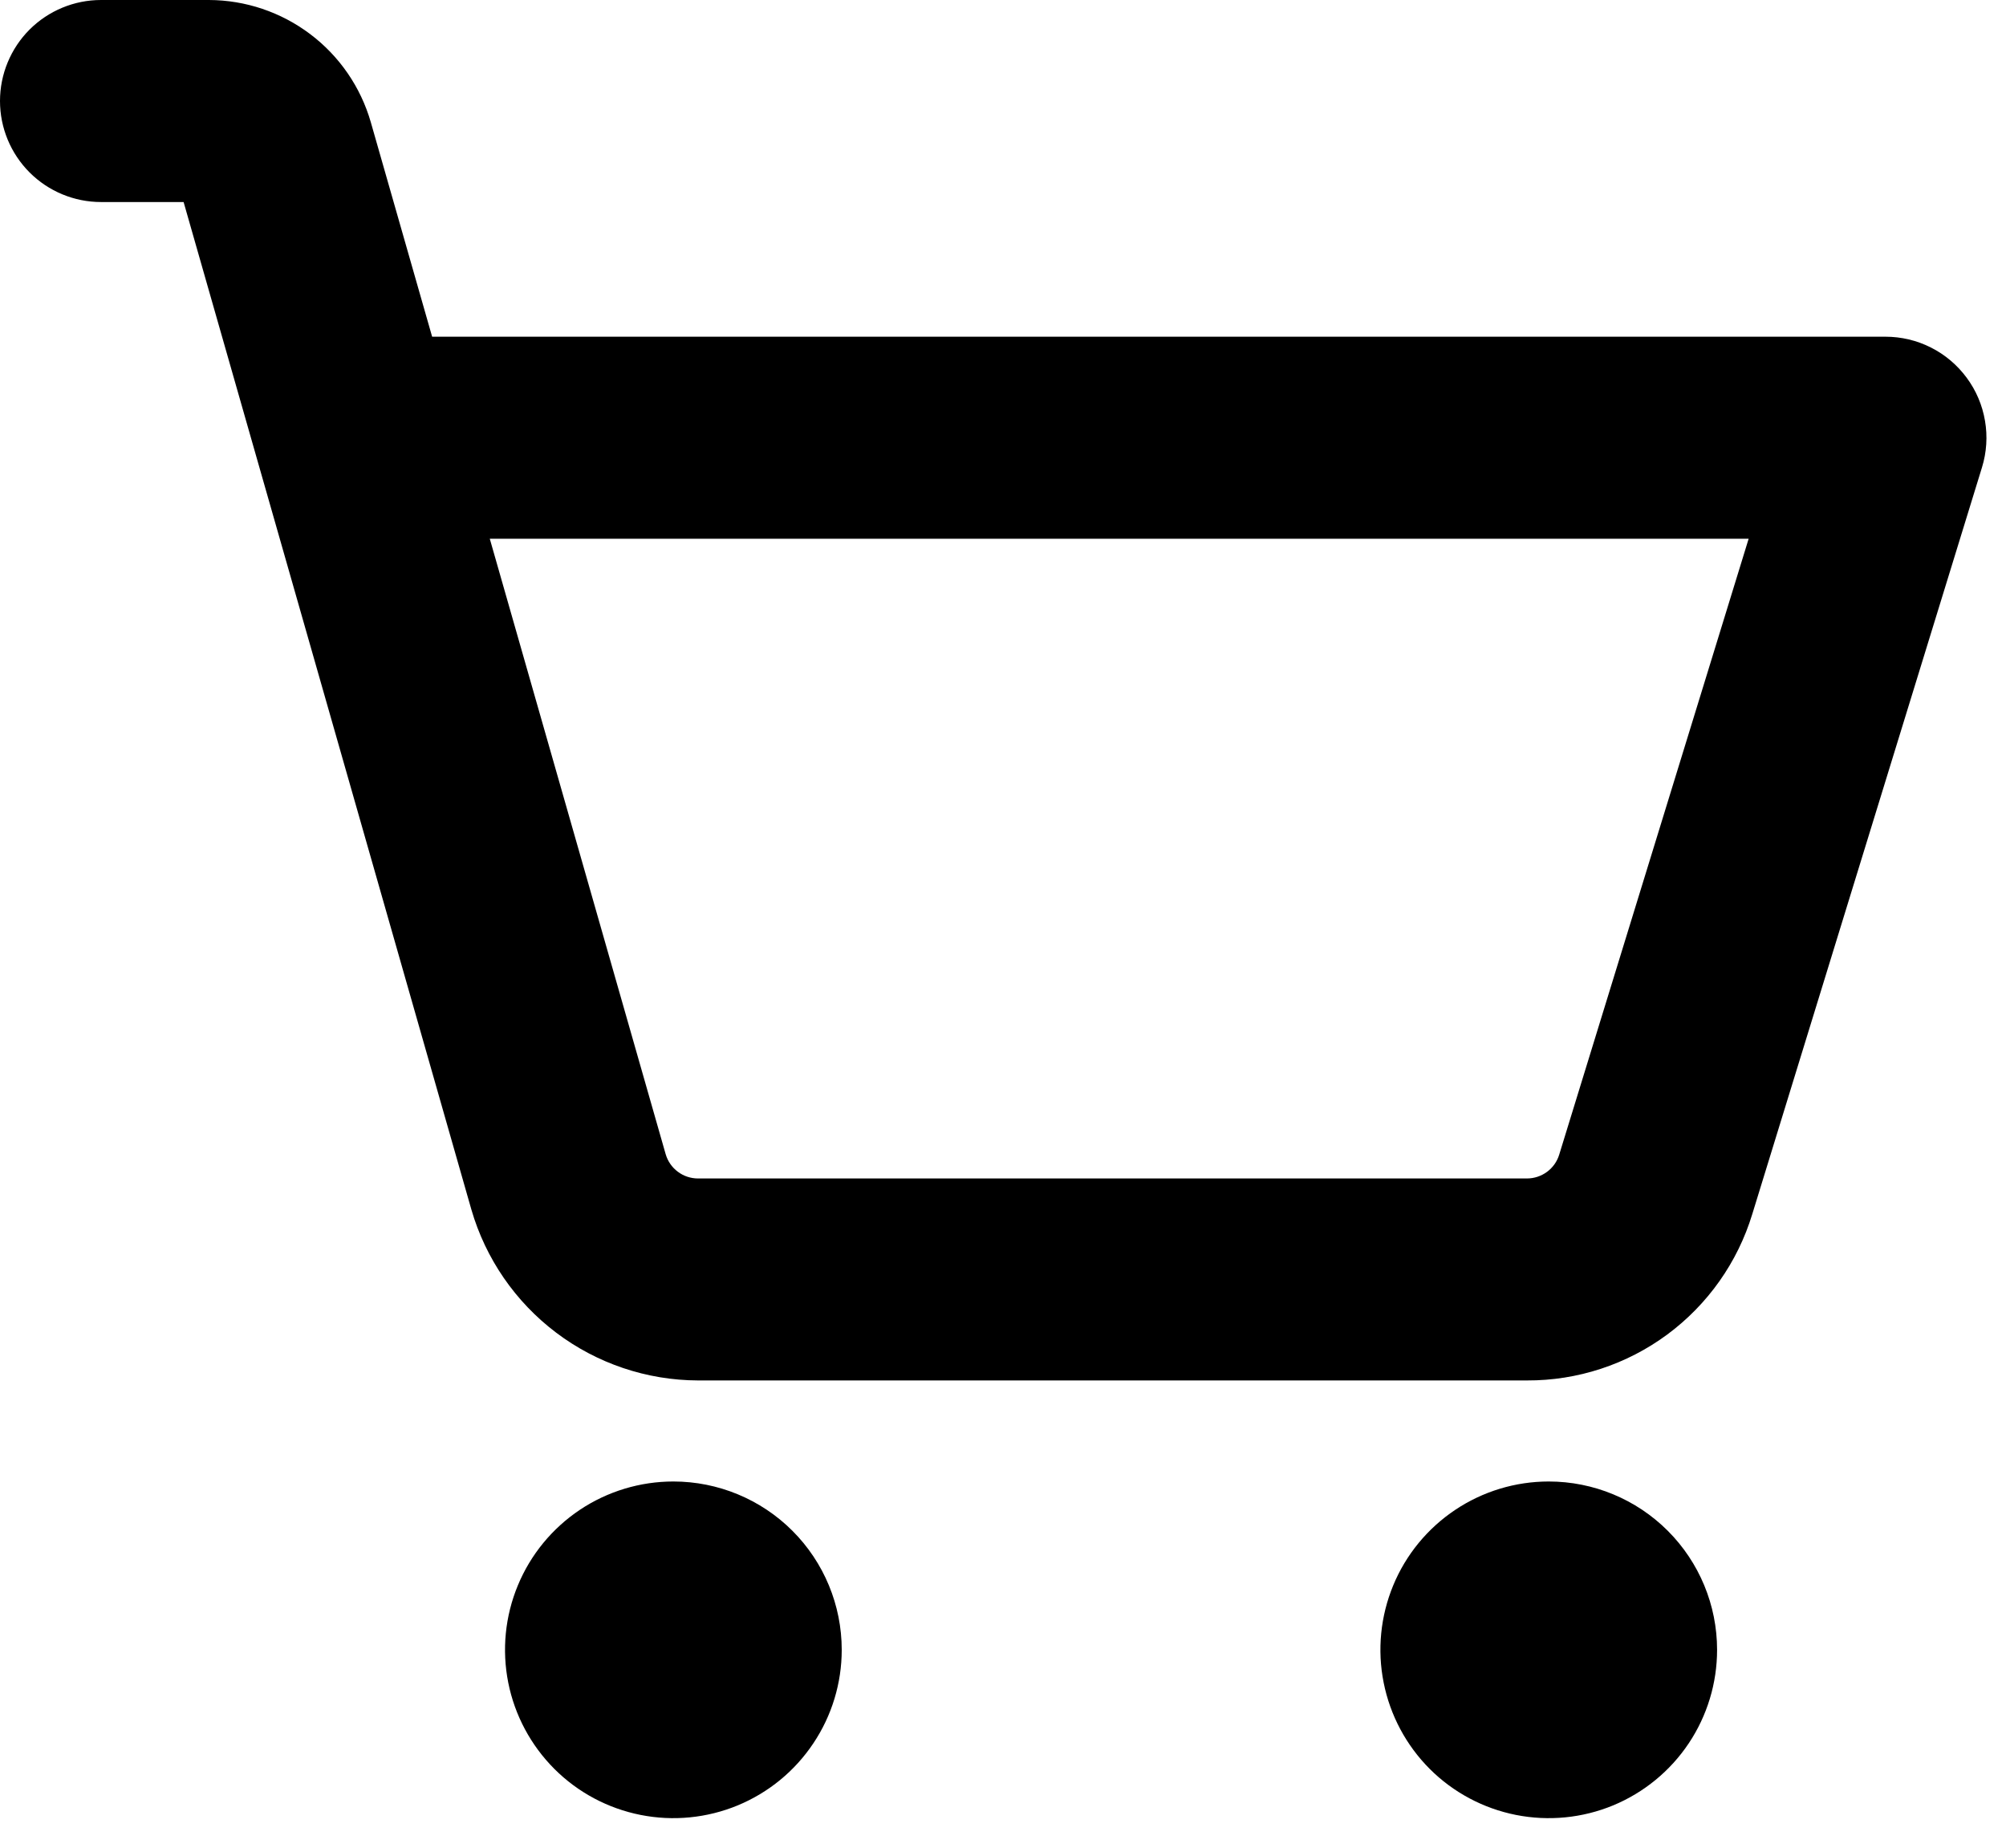 <svg width="38" height="35" viewBox="0 0 38 35" fill="none" xmlns="http://www.w3.org/2000/svg">
<path d="M15.945 31.252C15.945 31.882 15.758 32.499 15.407 33.023C15.057 33.548 14.559 33.956 13.976 34.198C13.393 34.439 12.752 34.502 12.134 34.379C11.515 34.256 10.947 33.953 10.501 33.507C10.055 33.06 9.751 32.492 9.628 31.874C9.505 31.255 9.568 30.614 9.81 30.031C10.051 29.448 10.46 28.951 10.984 28.6C11.508 28.25 12.125 28.063 12.756 28.063C13.601 28.063 14.413 28.399 15.011 28.997C15.609 29.595 15.945 30.406 15.945 31.252ZM29.338 28.063C28.707 28.063 28.091 28.25 27.567 28.6C27.042 28.951 26.633 29.448 26.392 30.031C26.151 30.614 26.087 31.255 26.211 31.874C26.334 32.492 26.637 33.06 27.083 33.507C27.529 33.953 28.098 34.256 28.716 34.379C29.335 34.502 29.976 34.439 30.559 34.198C31.141 33.956 31.639 33.548 31.99 33.023C32.34 32.499 32.527 31.882 32.527 31.252C32.527 30.406 32.191 29.595 31.593 28.997C30.995 28.399 30.184 28.063 29.338 28.063ZM37.545 8.854L33.194 22.997C32.916 23.912 32.35 24.712 31.582 25.28C30.813 25.848 29.881 26.153 28.925 26.149H13.223C12.253 26.146 11.311 25.829 10.537 25.245C9.763 24.661 9.199 23.842 8.929 22.911L3.478 3.827H1.913C1.406 3.827 0.919 3.625 0.56 3.266C0.202 2.907 0 2.421 0 1.913C0 1.406 0.202 0.919 0.56 0.56C0.919 0.202 1.406 0 1.913 0H3.957C4.65 0.002 5.323 0.229 5.876 0.646C6.429 1.063 6.832 1.648 7.024 2.314L8.186 6.378H35.716C36.016 6.378 36.311 6.448 36.578 6.583C36.846 6.718 37.077 6.914 37.255 7.155C37.433 7.395 37.552 7.675 37.602 7.97C37.653 8.265 37.633 8.568 37.545 8.854ZM33.125 10.205H9.278L12.609 21.86C12.647 21.994 12.728 22.111 12.838 22.194C12.949 22.278 13.084 22.323 13.223 22.323H28.925C29.062 22.323 29.195 22.279 29.305 22.198C29.415 22.117 29.496 22.003 29.536 21.873L33.125 10.205Z" fill="black"/>
</svg>
